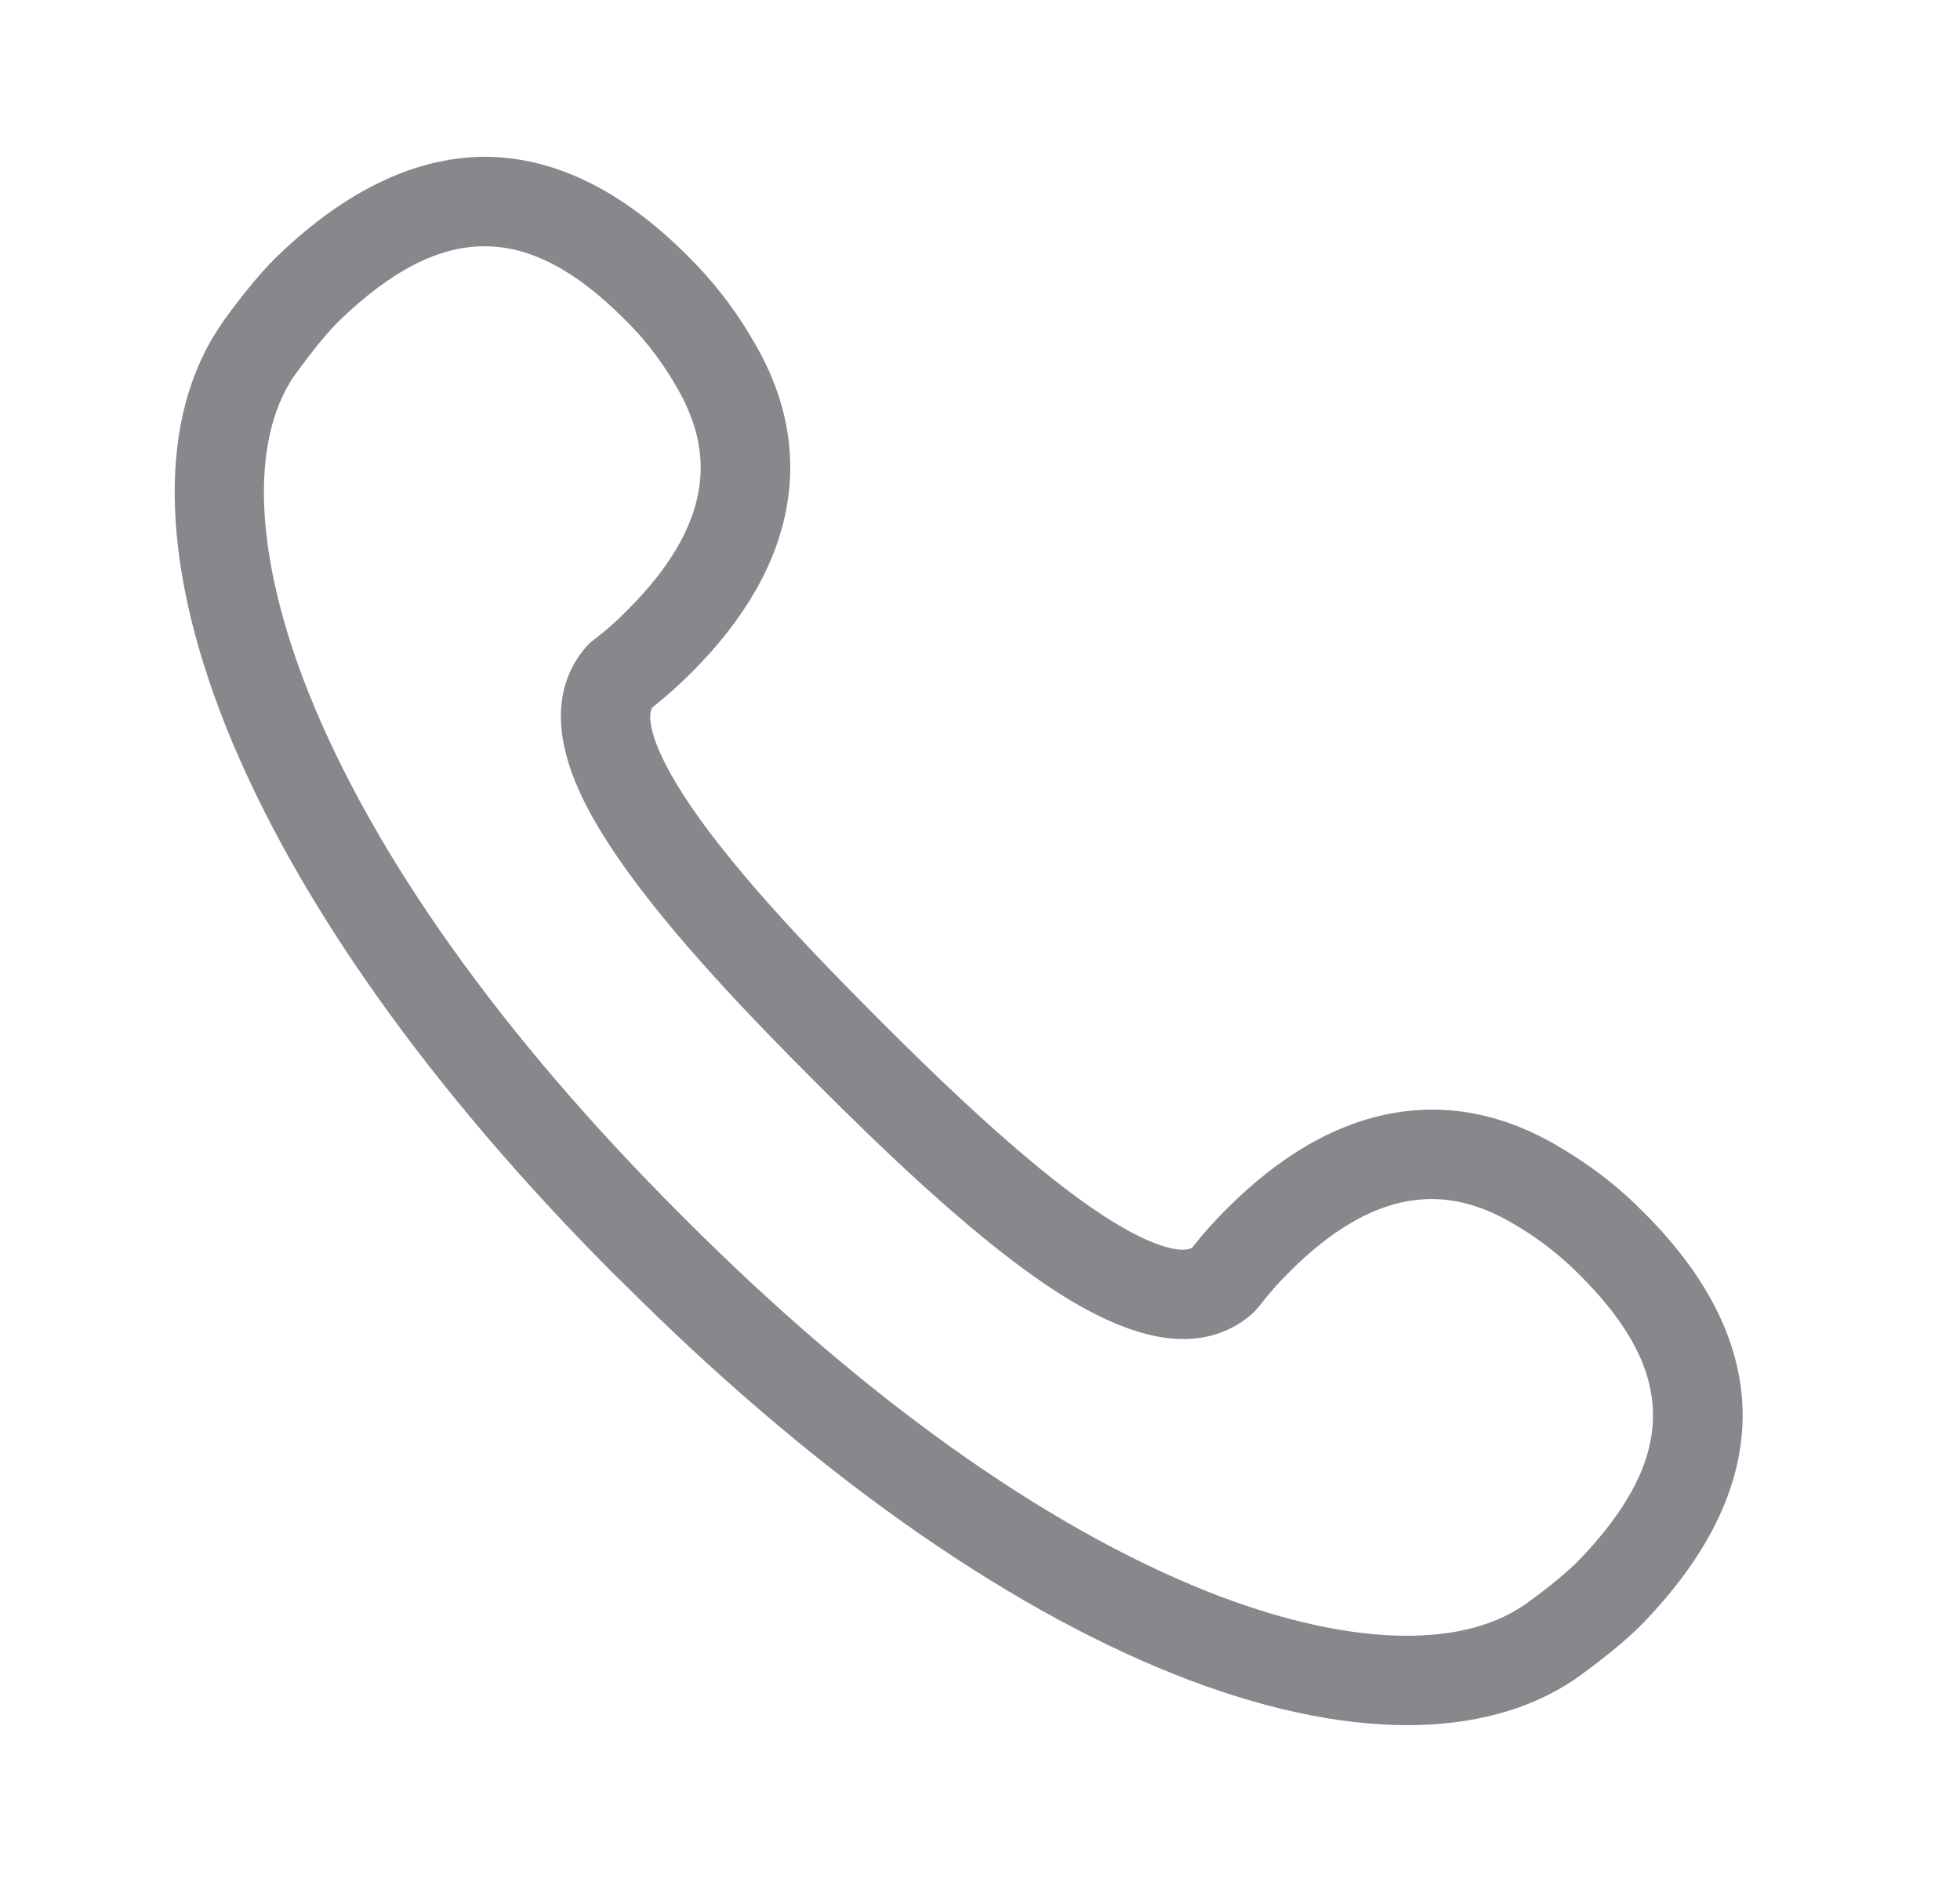 <svg width="25" height="24" viewBox="0 0 25 24" fill="none" xmlns="http://www.w3.org/2000/svg">
<path d="M17.951 22C17.07 22 16.062 21.783 14.976 21.35C12.757 20.464 10.326 18.74 7.95 16.363L7.944 16.358L7.867 16.283L7.861 16.278C5.485 13.901 3.761 11.47 2.875 9.25C2.032 7.124 2.012 5.309 2.821 4.138L2.838 4.112L2.849 4.095C2.949 3.958 3.246 3.545 3.556 3.249C4.439 2.405 5.343 1.986 6.234 2C7.095 2.017 7.947 2.439 8.765 3.257C9.072 3.559 9.343 3.901 9.565 4.274C10.004 4.981 10.164 5.711 10.038 6.443C9.913 7.176 9.505 7.891 8.822 8.575C8.662 8.734 8.494 8.885 8.317 9.025C8.252 9.145 8.292 9.521 8.822 10.296C9.434 11.191 10.46 12.248 11.178 12.966L11.263 13.052C11.982 13.77 13.039 14.793 13.933 15.409C14.705 15.939 15.084 15.978 15.204 15.913C15.344 15.736 15.492 15.568 15.654 15.409C16.338 14.725 17.053 14.317 17.785 14.192C18.518 14.066 19.247 14.226 19.954 14.665C20.324 14.887 20.666 15.155 20.971 15.466C21.789 16.283 22.21 17.133 22.227 17.996C22.245 18.888 21.826 19.791 20.98 20.675C20.683 20.985 20.27 21.282 20.133 21.382L20.116 21.393C20.108 21.399 20.099 21.404 20.091 21.413C19.515 21.803 18.788 22 17.951 22ZM8.756 15.562C11.021 17.828 13.318 19.464 15.395 20.293C17.122 20.98 18.592 21.045 19.43 20.475L19.464 20.453C19.771 20.23 20.002 20.039 20.15 19.886C21.393 18.586 21.395 17.503 20.159 16.269C19.922 16.027 19.657 15.819 19.37 15.645L19.353 15.636C18.88 15.343 18.427 15.238 17.971 15.315C17.478 15.397 16.968 15.699 16.455 16.212C16.309 16.355 16.176 16.506 16.053 16.668C16.033 16.691 16.013 16.714 15.993 16.734C15.751 16.959 15.315 17.19 14.626 17.013C14.235 16.913 13.796 16.697 13.286 16.346C12.315 15.679 11.207 14.605 10.457 13.855L10.372 13.77C9.622 13.02 8.548 11.912 7.881 10.937C7.531 10.427 7.311 9.988 7.215 9.598C7.041 8.908 7.272 8.472 7.494 8.23C7.514 8.207 7.537 8.187 7.559 8.17C7.722 8.048 7.873 7.914 8.015 7.768C8.528 7.255 8.83 6.745 8.913 6.252C8.99 5.793 8.884 5.343 8.591 4.87L8.582 4.853C8.408 4.565 8.2 4.297 7.958 4.064C6.725 2.83 5.642 2.832 4.343 4.075C4.189 4.223 3.998 4.454 3.776 4.762L3.75 4.796C3.18 5.634 3.248 7.104 3.935 8.831C4.764 10.909 6.4 13.206 8.665 15.471L8.705 15.511L8.716 15.523L8.756 15.562Z" fill="#86888C"/>
</svg>
